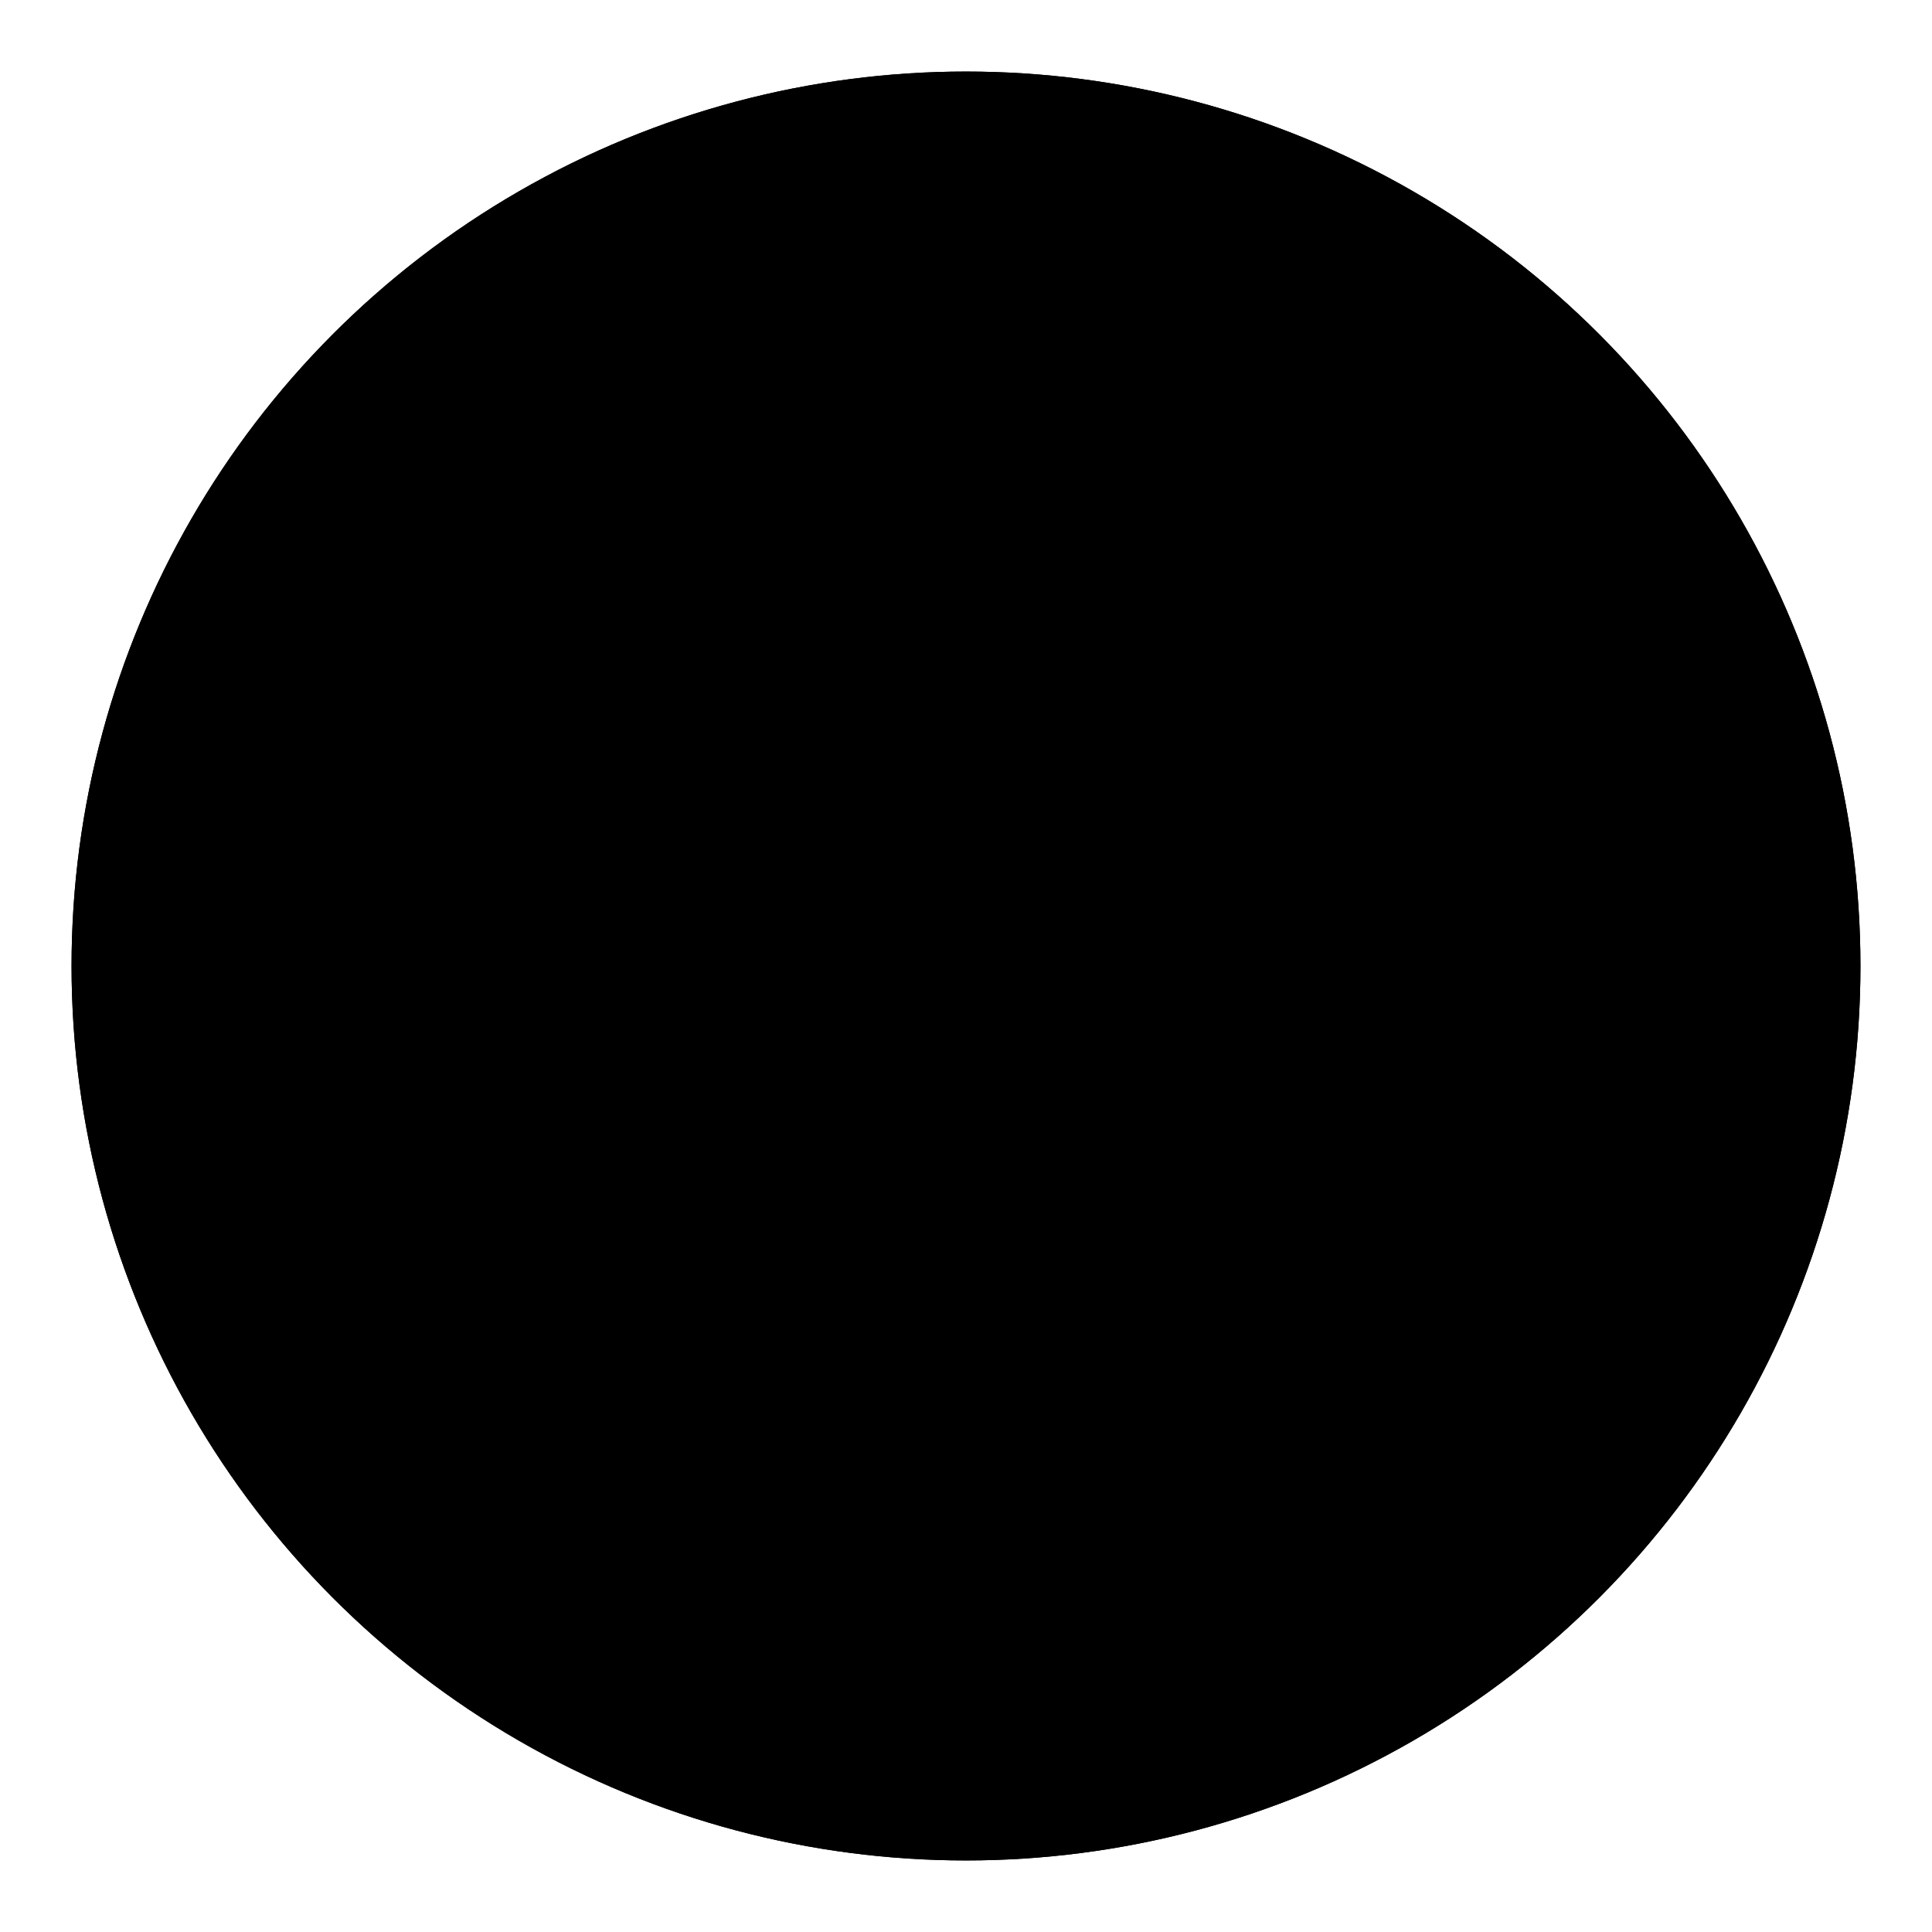 <svg width="108" height="108" viewBox="0 0 108 108" fill="none" xmlns="http://www.w3.org/2000/svg">
<g style="mix-blend-mode:darken" filter="url(#filter0_f_1_3)">
<circle cx="54" cy="54" r="50" fill="black"/>
<circle cx="54" cy="54" r="49.5" stroke="black"/>
</g>
<defs>
<filter id="filter0_f_1_3" x="0" y="0" width="108" height="108" filterUnits="userSpaceOnUse" color-interpolation-filters="sRGB">
<feFlood flood-opacity="0" result="BackgroundImageFix"/>
<feBlend mode="normal" in="SourceGraphic" in2="BackgroundImageFix" result="shape"/>
<feGaussianBlur stdDeviation="2" result="effect1_foregroundBlur_1_3"/>
</filter>
</defs>
</svg>
